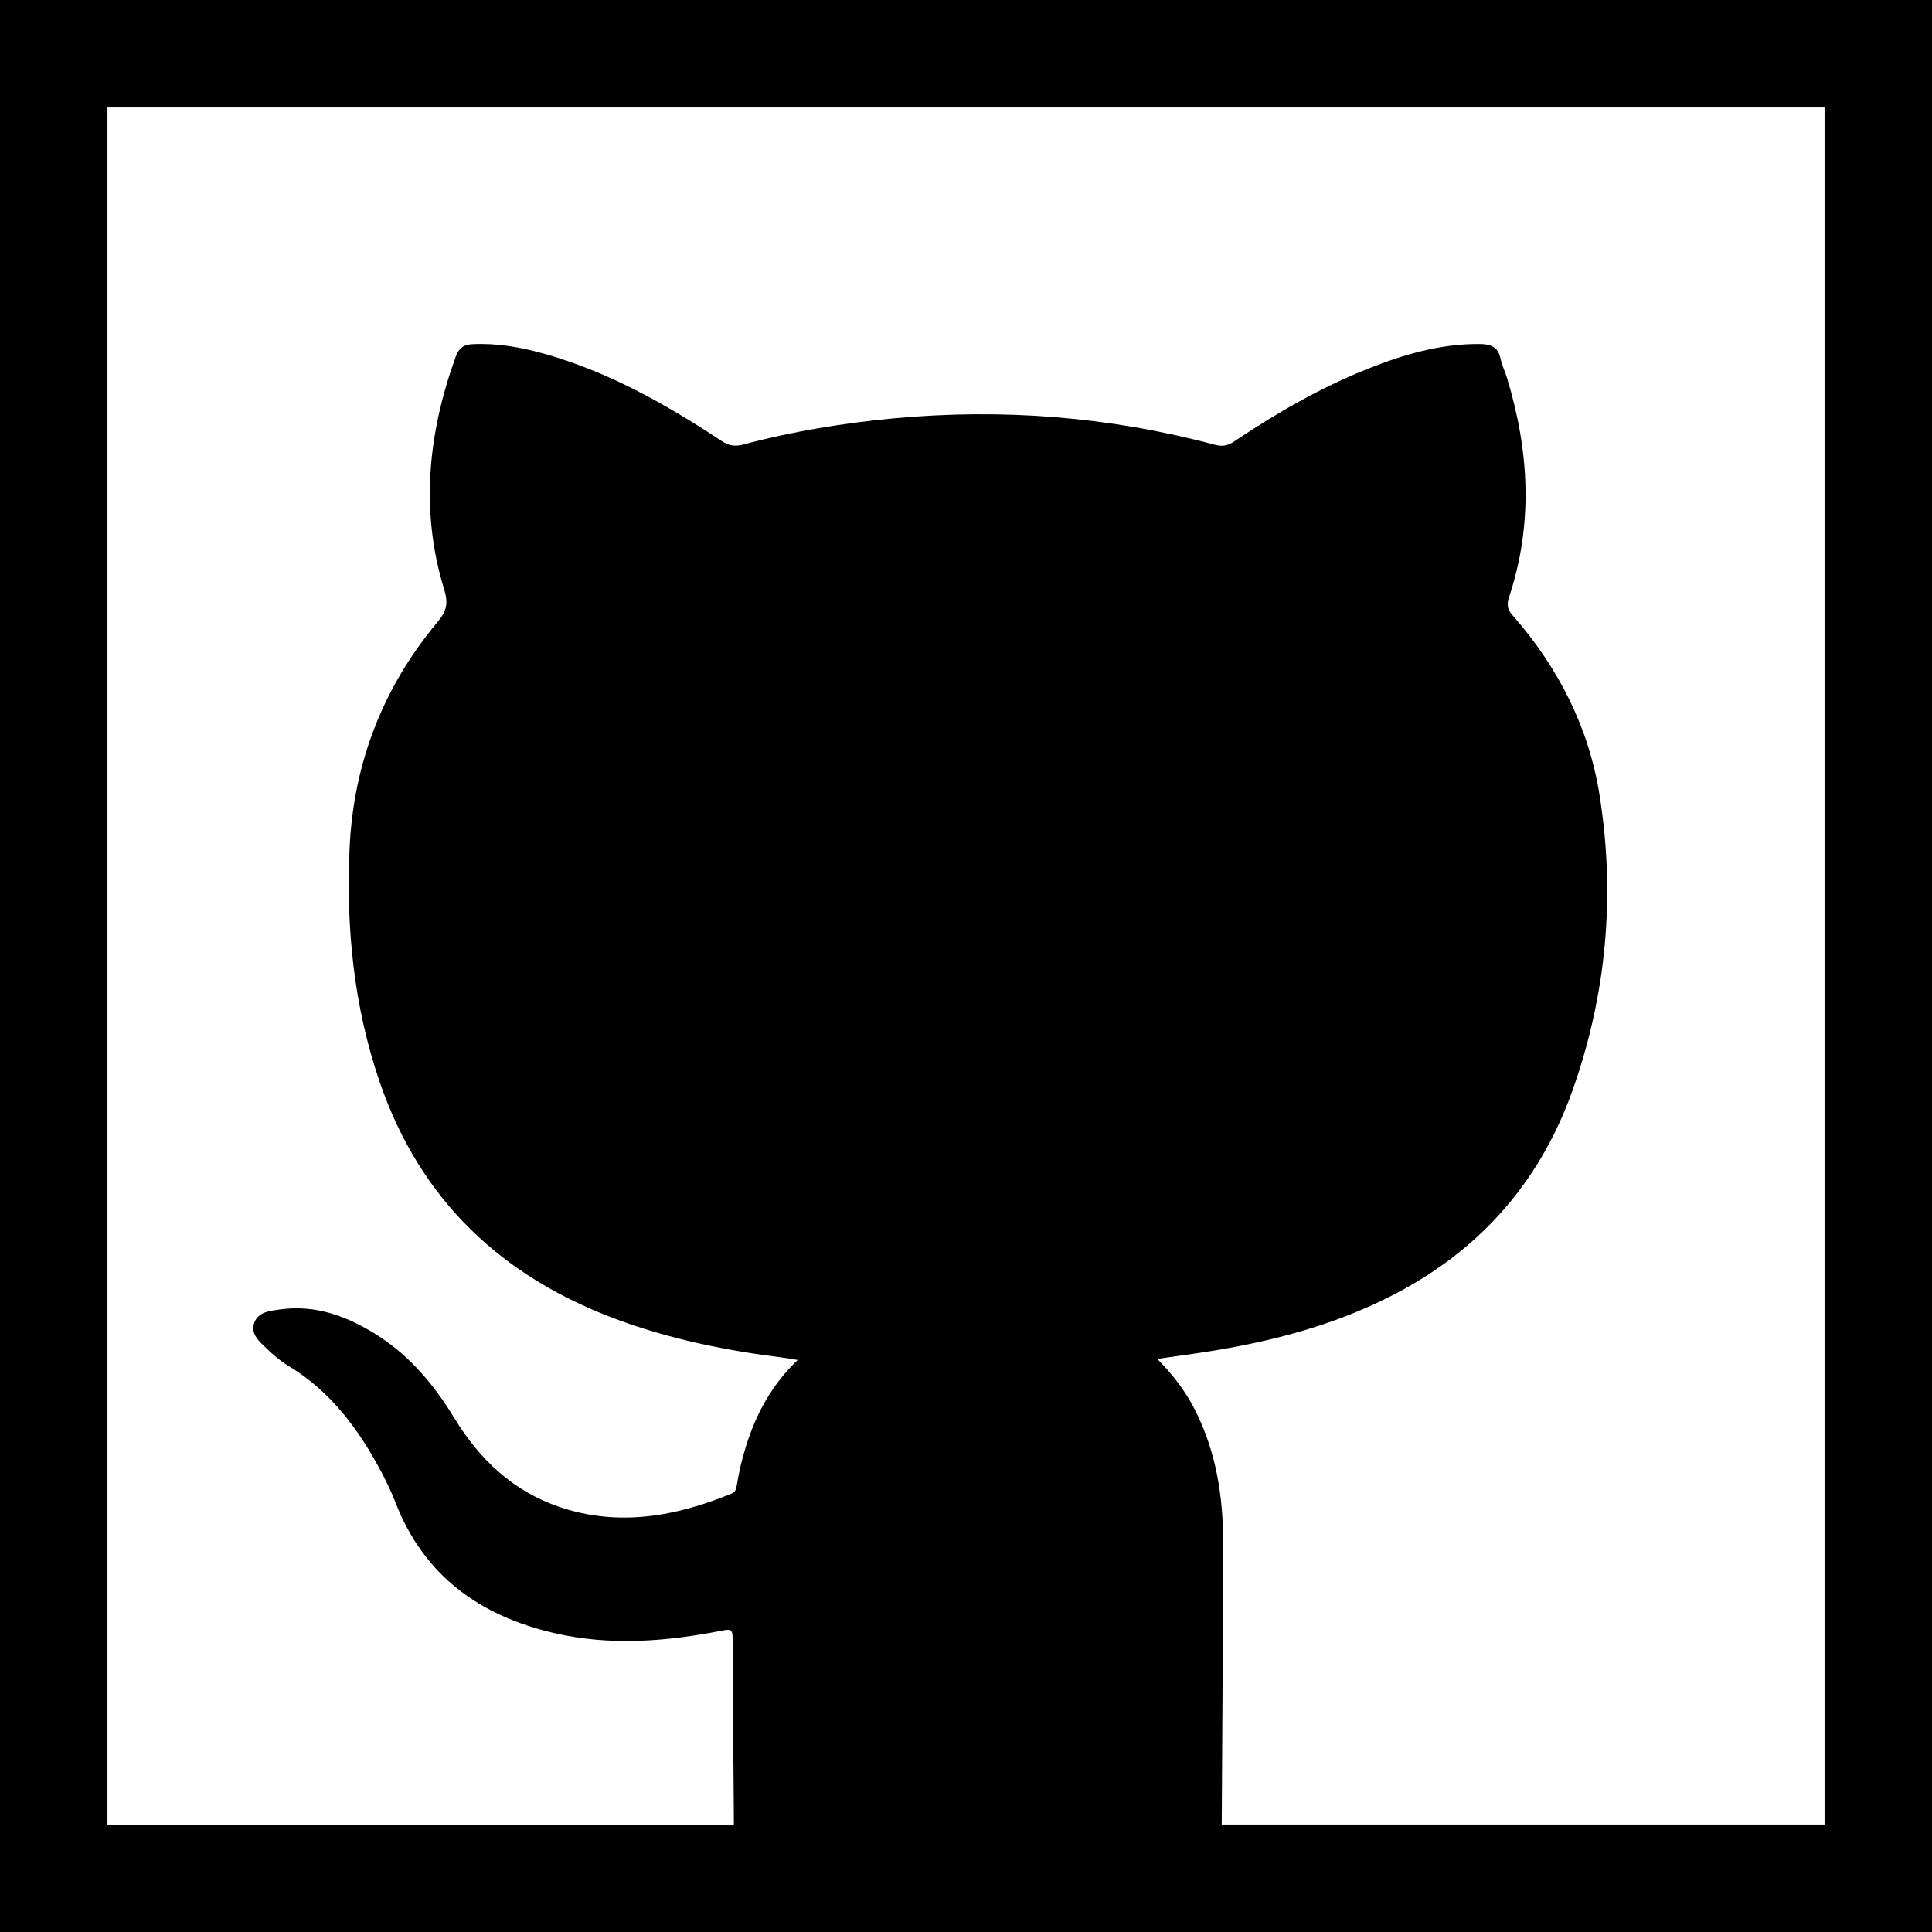 <?xml version="1.0" encoding="UTF-8"?><svg id="Layer_2" xmlns="http://www.w3.org/2000/svg" viewBox="0 0 107.88 107.88"><g id="Layer_1-2"><path d="m0,0v107.88h107.88V0H0Zm101.88,101.88h-33.66c.03-4.79.07-11.38.08-15.62.01-2.65-.38-5.23-1.62-7.62-.52-1-1.2-1.89-2.06-2.76,1.07-.16,2.05-.28,3.02-.44,3.41-.55,6.72-1.42,9.83-2.97,4.97-2.47,8.44-6.3,10.31-11.51,1.92-5.37,2.43-10.91,1.54-16.54-.6-3.81-2.31-7.15-4.85-10.05-.29-.33-.35-.58-.21-1.02,1.36-4.08,1.13-8.15-.1-12.21-.11-.37-.29-.73-.37-1.1-.13-.68-.57-.83-1.17-.83-2.18-.02-4.22.58-6.21,1.37-2.67,1.06-5.14,2.49-7.51,4.08-.36.24-.66.28-1.08.17-5.88-1.57-11.85-2.03-17.92-1.47-2.85.27-5.66.73-8.43,1.47-.47.12-.8.04-1.18-.21-3.11-2.05-6.33-3.87-9.95-4.88-1.3-.36-2.61-.59-3.97-.52-.47.02-.74.2-.92.69-1.55,4.28-2,8.62-.64,13.03.23.75.12,1.2-.37,1.78-3.05,3.65-4.7,7.88-4.92,12.64-.2,4.44.23,8.82,1.68,13.05,2.26,6.61,6.84,10.92,13.34,13.3,2.97,1.09,6.05,1.71,9.18,2.1.24.03.49.07.82.13-1.44,1.38-2.32,3-2.88,4.8-.23.72-.4,1.46-.52,2.21-.03.21-.08.36-.29.45-3.12,1.28-6.3,1.86-9.6.75-2.61-.88-4.48-2.67-5.89-4.98-1.11-1.82-2.44-3.42-4.24-4.58-1.67-1.07-3.47-1.76-5.5-1.47-.55.08-1.2.13-1.42.74-.23.63.28,1.05.68,1.43.36.35.75.69,1.18.95,2.44,1.46,4.04,3.66,5.32,6.12.26.5.5,1.01.7,1.53,1.59,4.1,4.72,6.34,8.87,7.3,3.15.73,6.3.47,9.43-.15.42-.08.52-.04.53.41.01,2.56.04,7.19.07,10.44H6V6h95.88v95.88Z"/></g></svg>